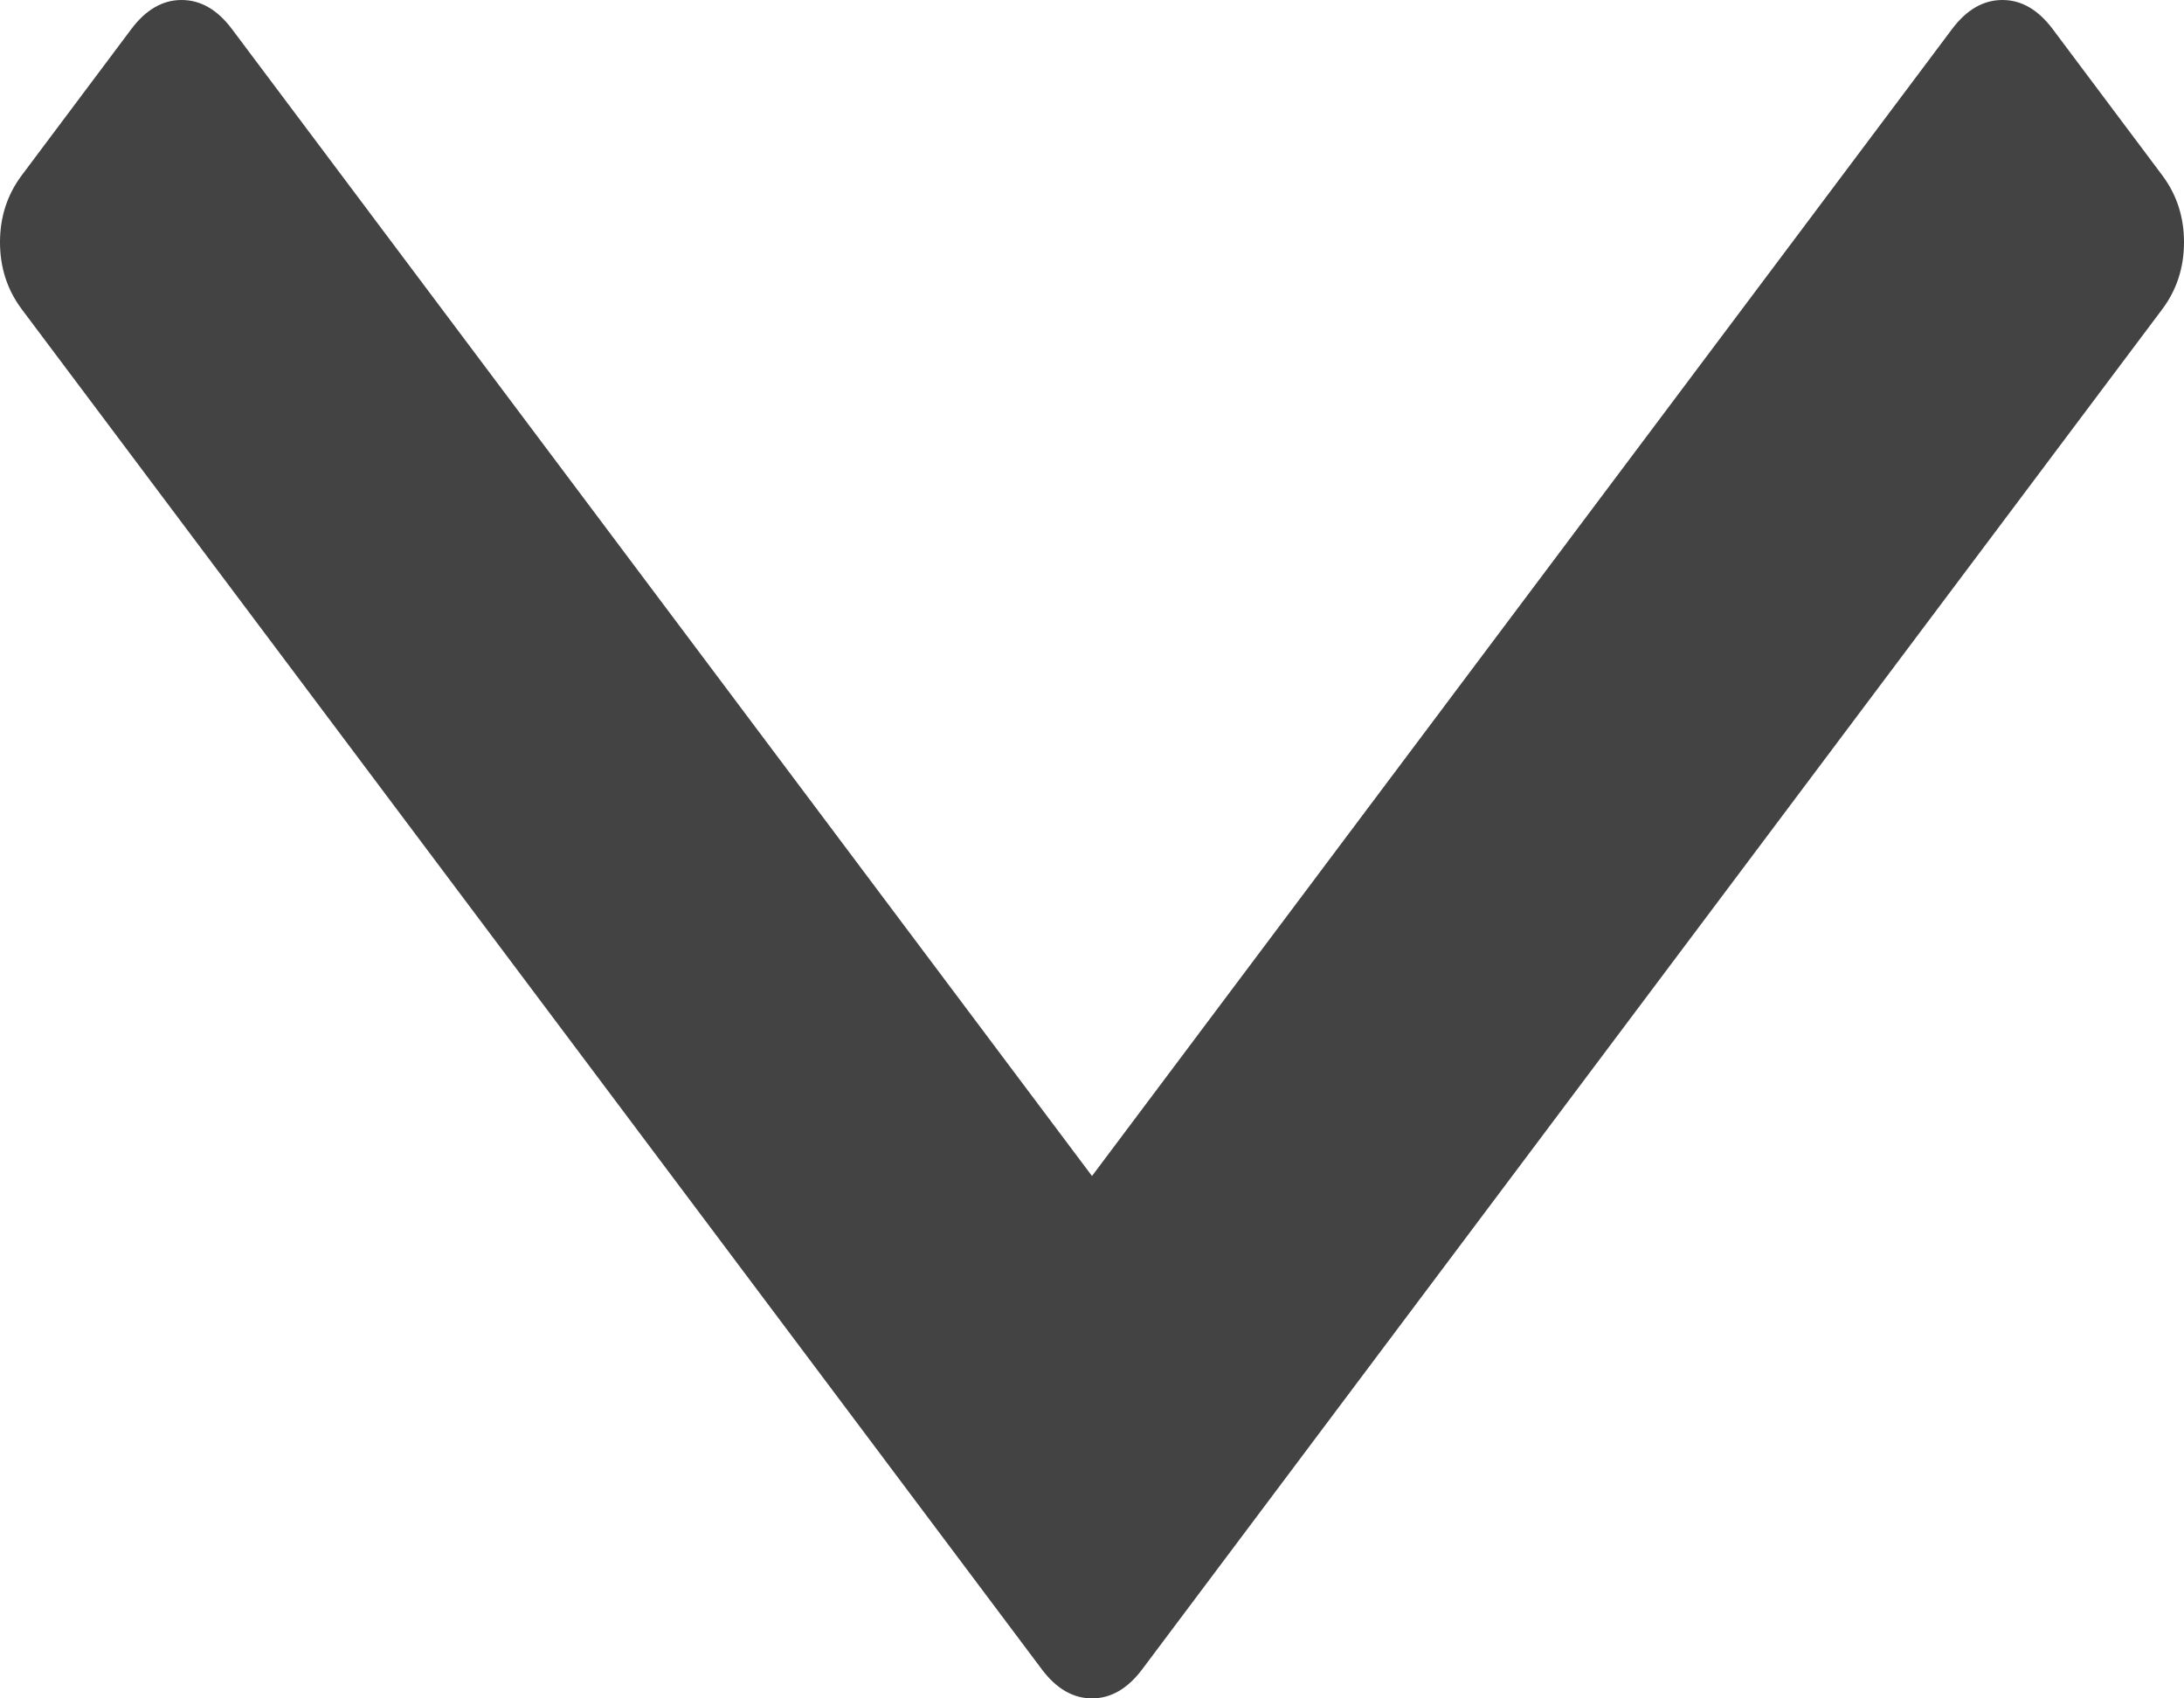 ﻿<?xml version="1.0" encoding="utf-8"?>
<svg version="1.1" xmlns:xlink="http://www.w3.org/1999/xlink" width="9px" height="7px" xmlns="http://www.w3.org/2000/svg">
  <g transform="matrix(1 0 0 1 -843 -765 )">
    <path d="M 8.91 0.722  C 8.97 0.802  9 0.894  9 0.998  C 9 1.103  8.97 1.195  8.91 1.275  L 4.707 6.88  C 4.647 6.96  4.578 7  4.5 7  C 4.422 7  4.353 6.96  4.293 6.88  L 0.09 1.275  C 0.03 1.195  0 1.103  0 0.998  C 0 0.894  0.03 0.802  0.09 0.722  L 0.541 0.12  C 0.601 0.04  0.67 0  0.748 0  C 0.827 0  0.896 0.04  0.956 0.12  L 4.5 4.847  L 8.044 0.12  C 8.104 0.04  8.173 0  8.252 0  C 8.33 0  8.399 0.04  8.459 0.12  L 8.91 0.722  Z " fill-rule="nonzero" fill="#434343" stroke="none" transform="matrix(1 0 0 1 843 765 )" />
  </g>
</svg>